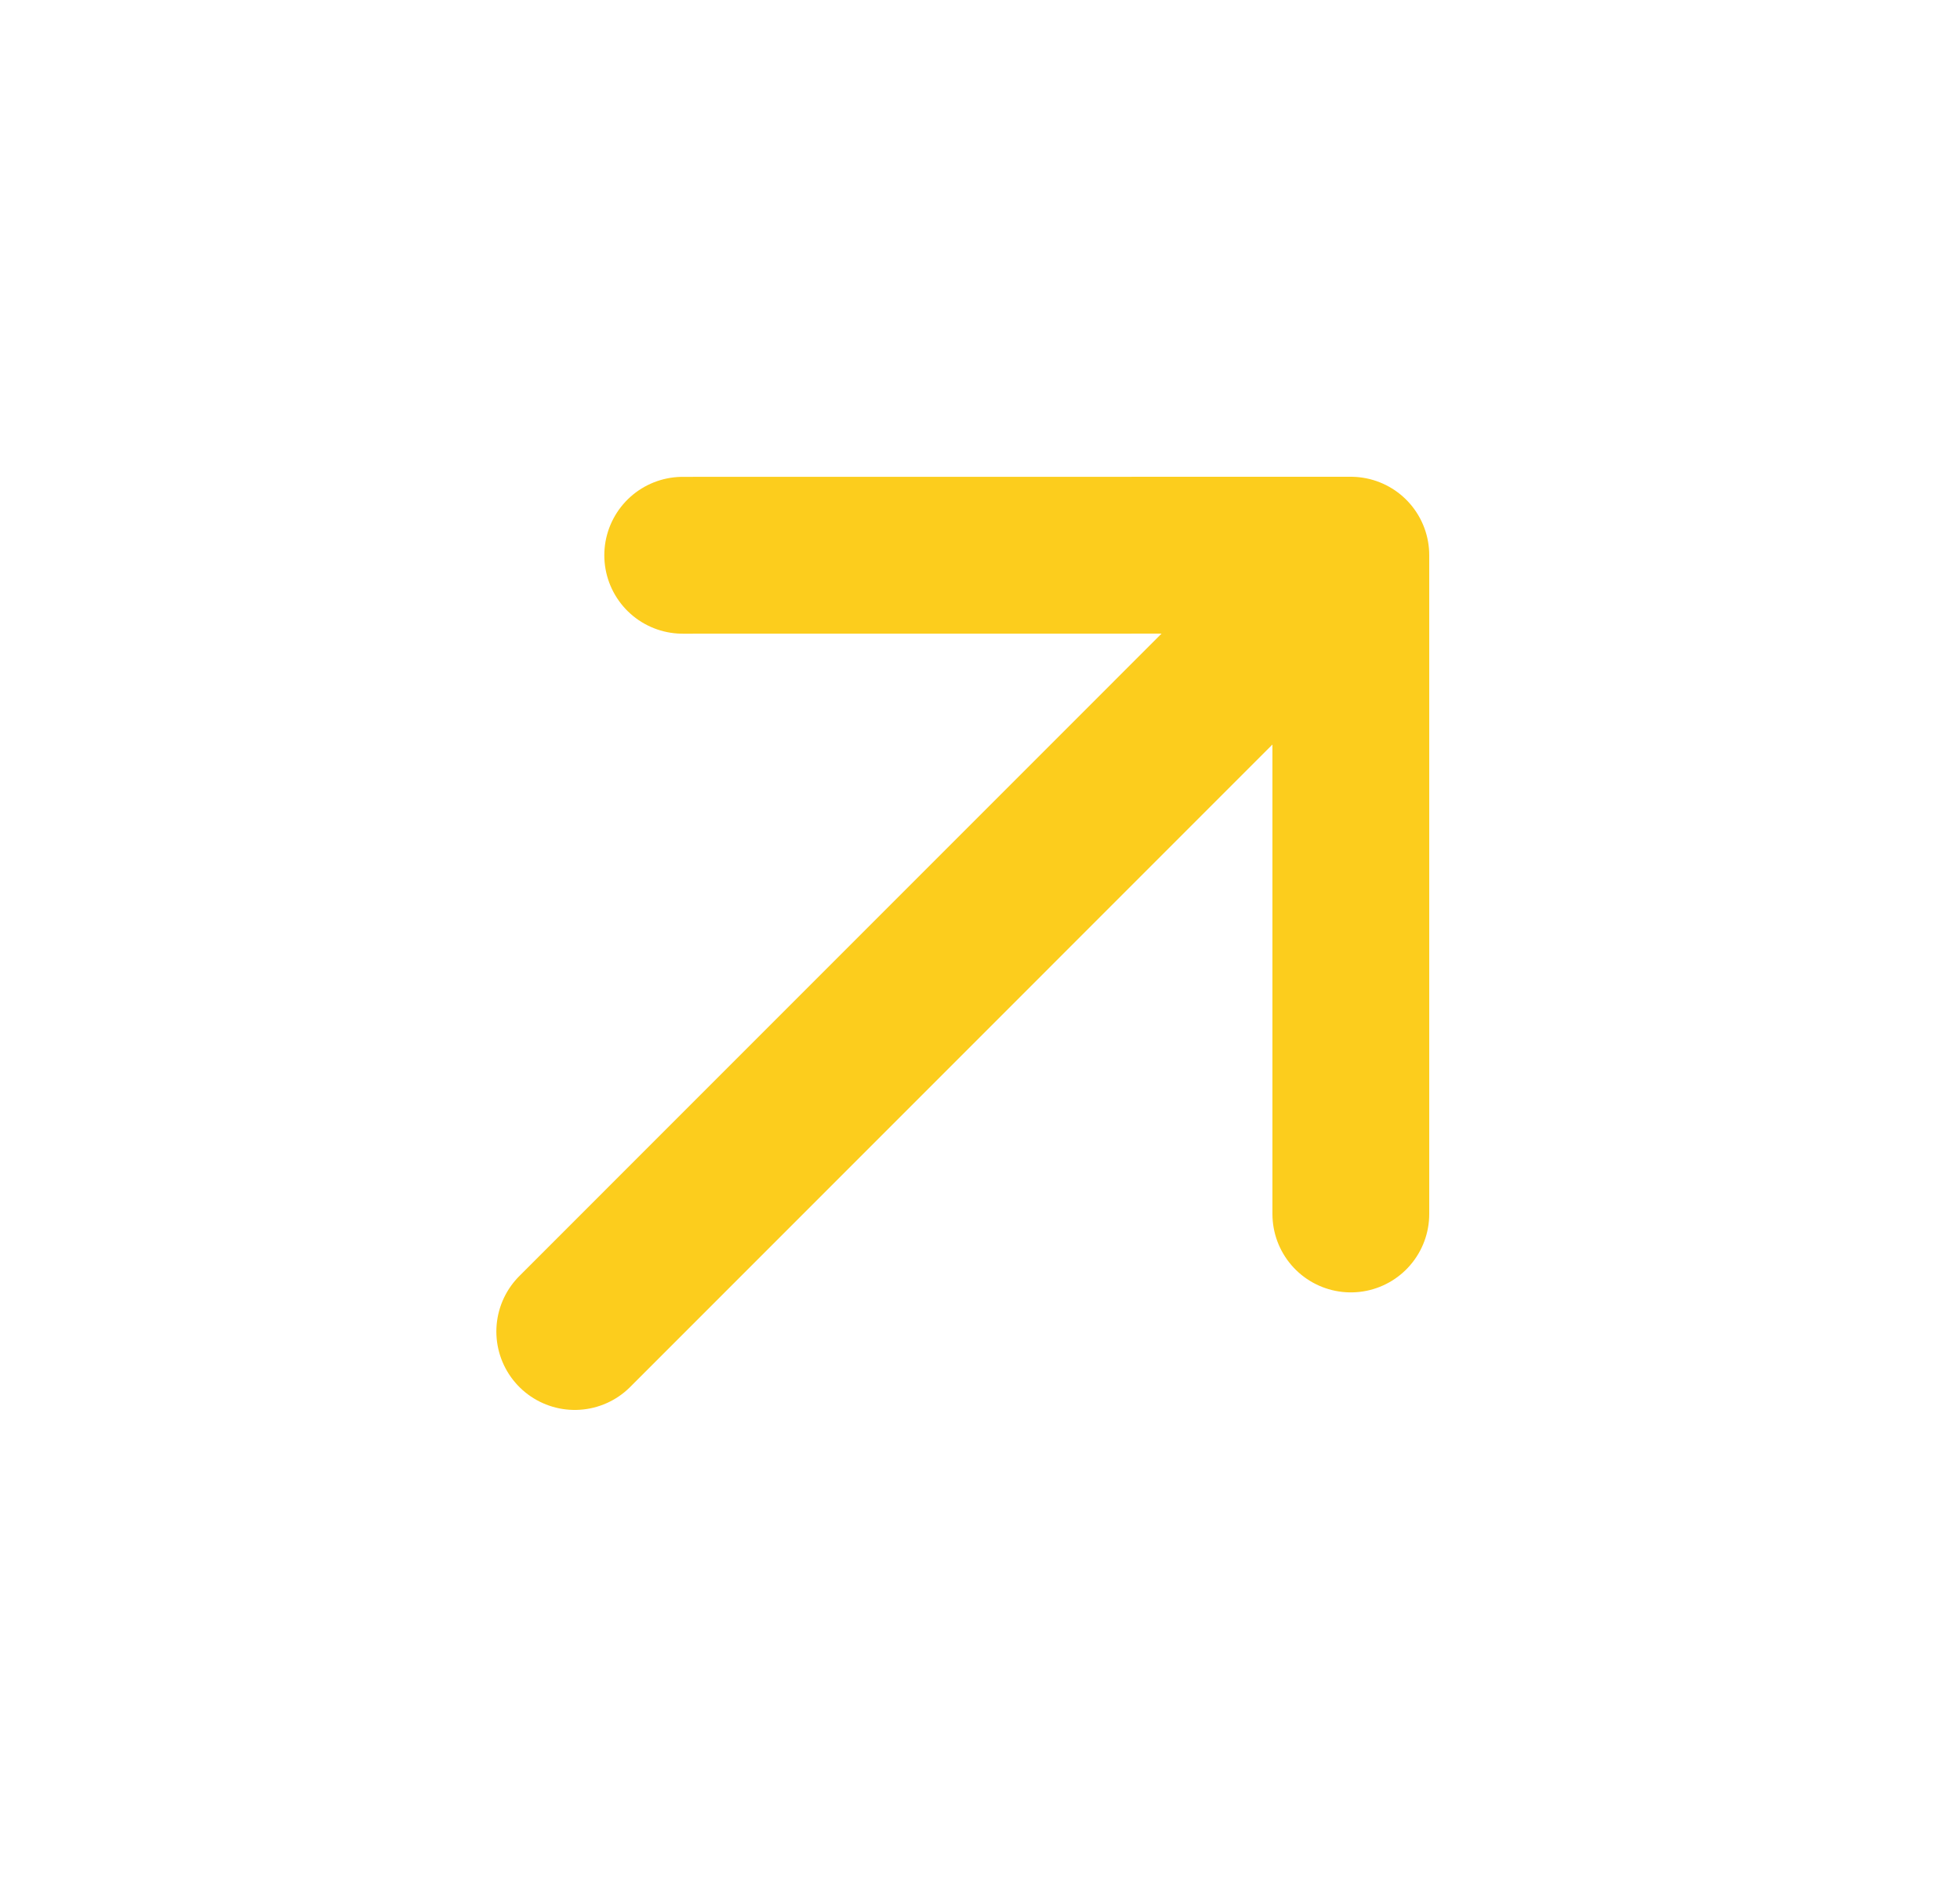 <svg width="25" height="24" viewBox="0 0 25 24" fill="none" xmlns="http://www.w3.org/2000/svg">
<path d="M8.708 7.081L17.23 7.08M17.23 7.08L17.23 15.481M17.23 7.08L7.331 16.98" stroke="#fccd1d" stroke-width="2" stroke-linecap="round" stroke-linejoin="round"/>
</svg>
